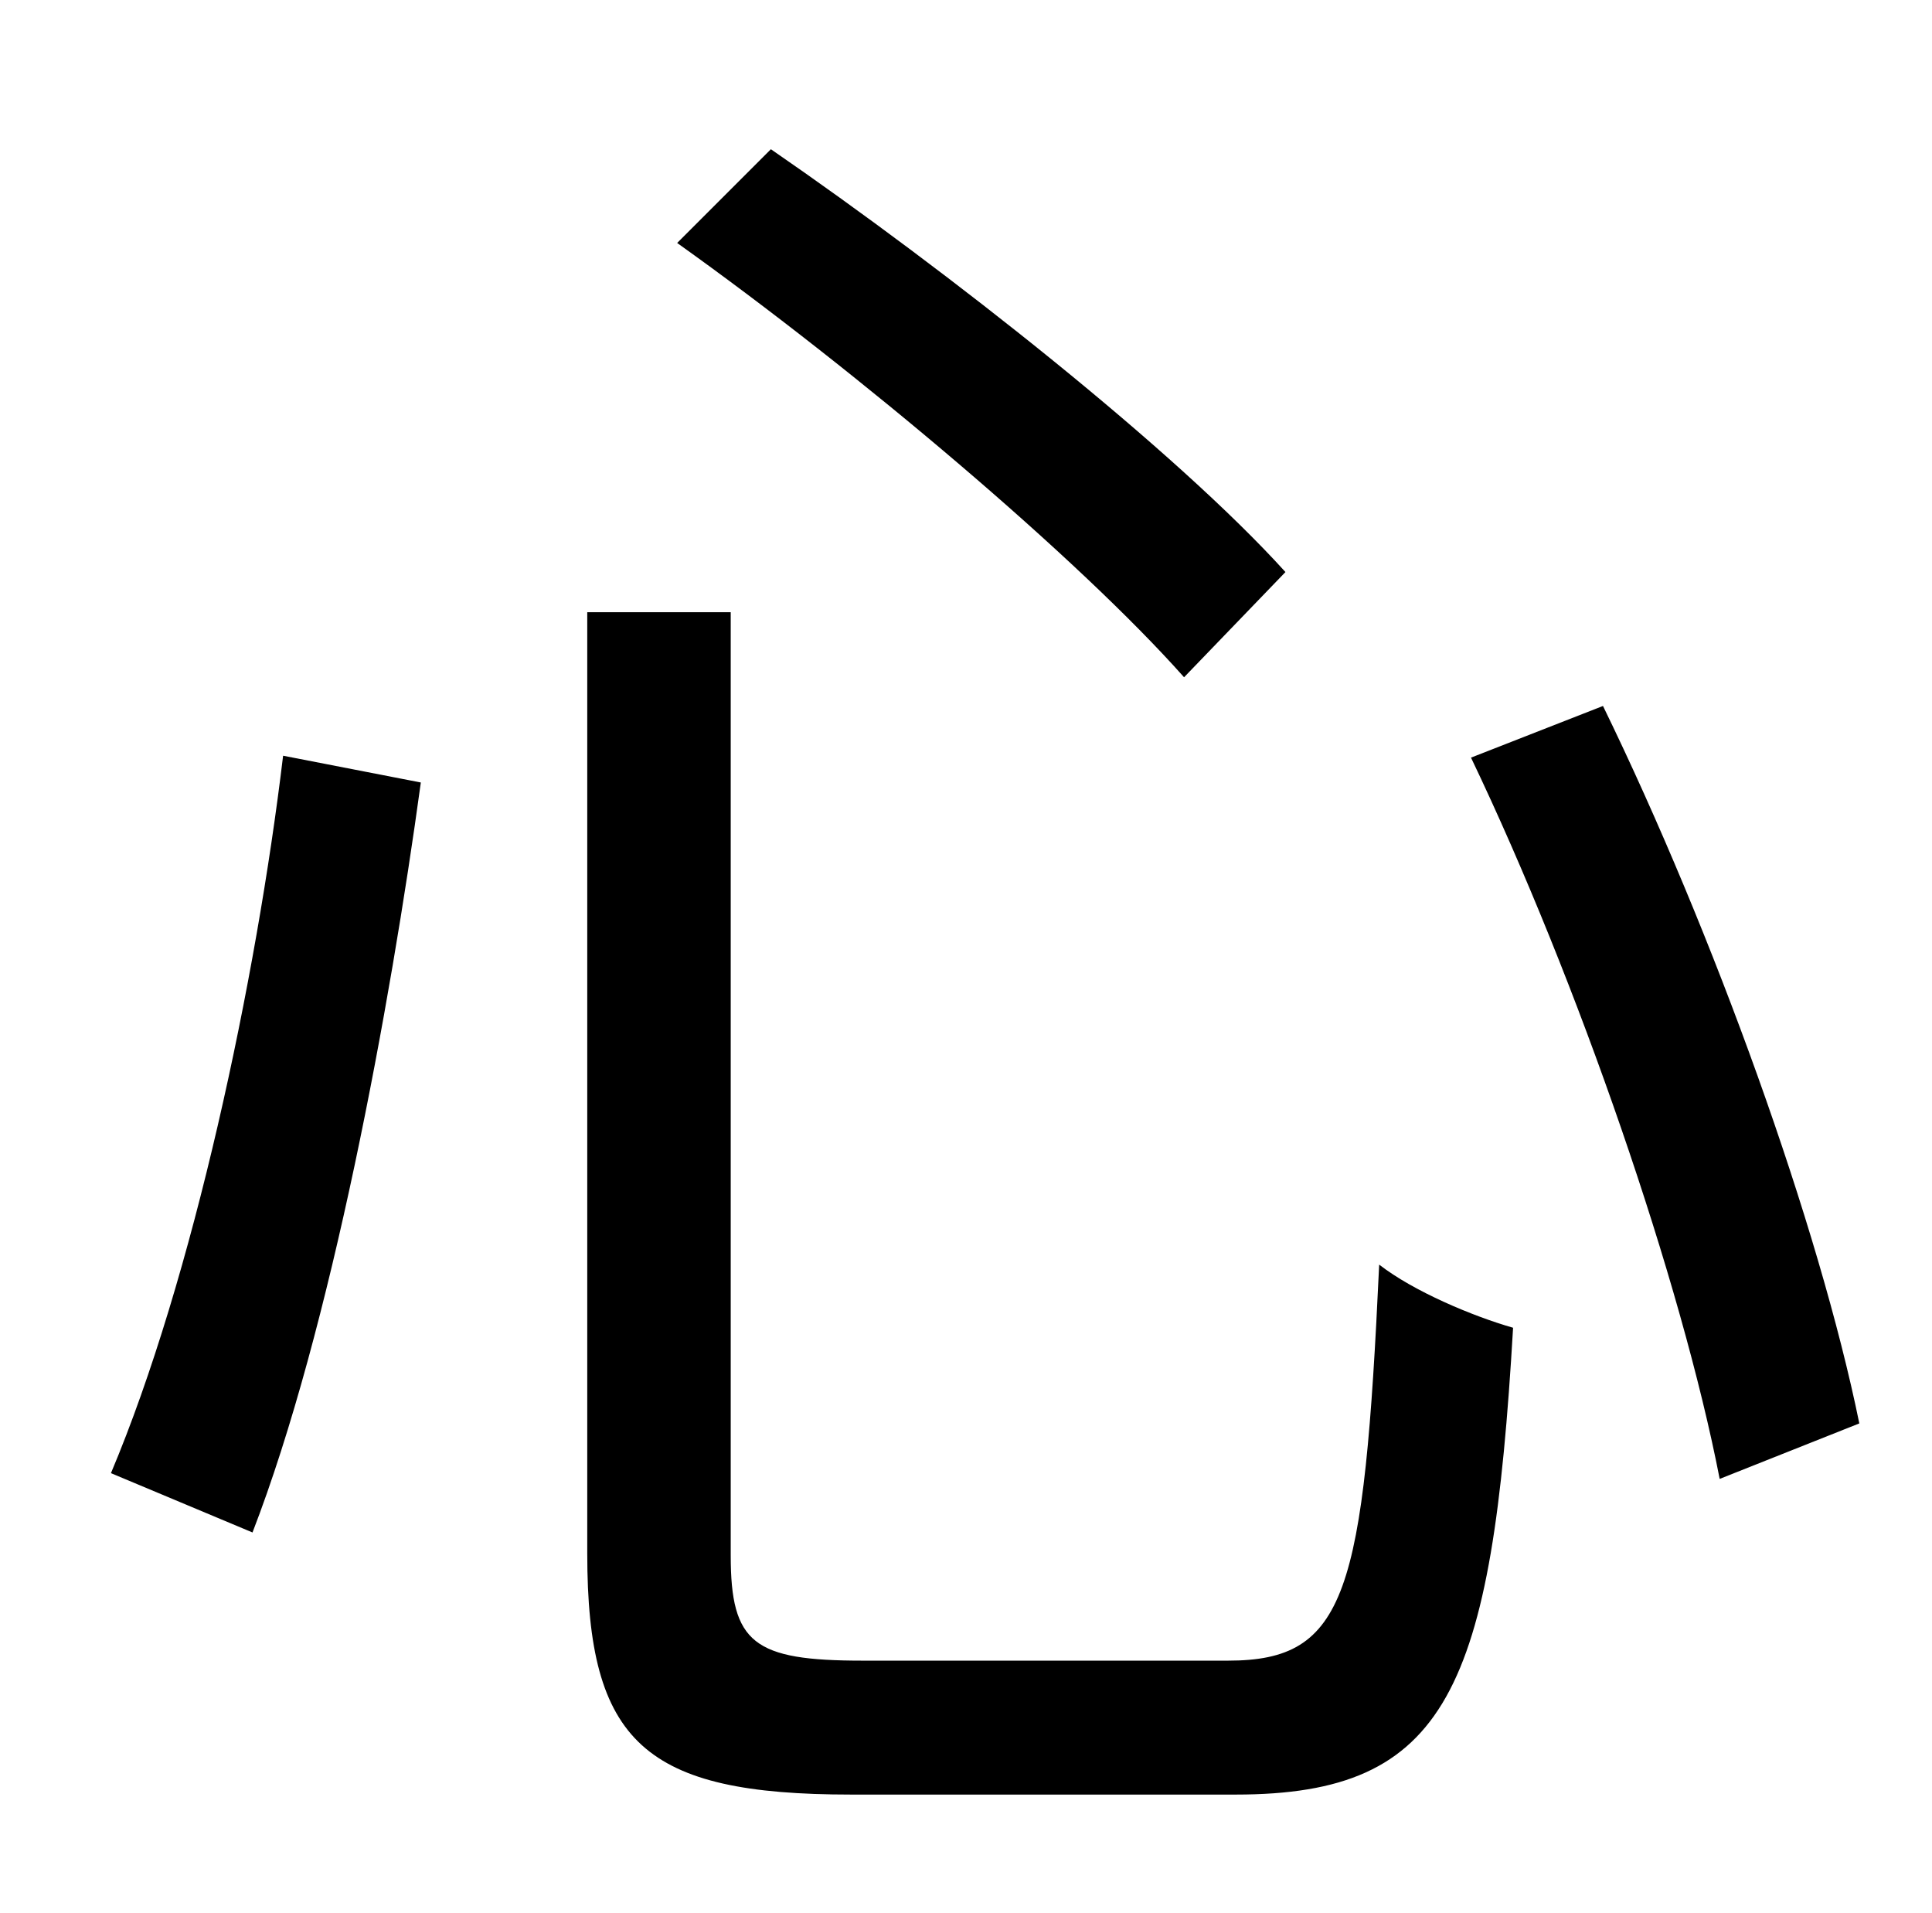 <?xml version="1.0" standalone="no"?>
<!DOCTYPE svg PUBLIC "-//W3C//DTD SVG 1.1//EN" "http://www.w3.org/Graphics/SVG/1.1/DTD/svg11.dtd" >
<svg xmlns="http://www.w3.org/2000/svg" xmlns:xlink="http://www.w3.org/1999/xlink" version="1.1" viewBox="-10 0 1010 1000">
   <path fill="currentColor"
d="M344 127l49 -49c93 64 212 158 269 221l-53 55c-55 -62 -171 -160 -265 -227zM759 396l69 -27c58 119 113 272 134 375l-73 29c-20 -103 -74 -260 -130 -377zM138 395l72 14c-16 117 -47 286 -88 392l-74 -31c43 -102 76 -258 90 -375zM297 320h75v493c0 46 12 55 69 55
h191c62 0 71 -35 79 -207c18 14 49 27 70 33c-11 189 -34 244 -145 244h-201c-108 0 -138 -27 -138 -126v-492z" />
</svg>
